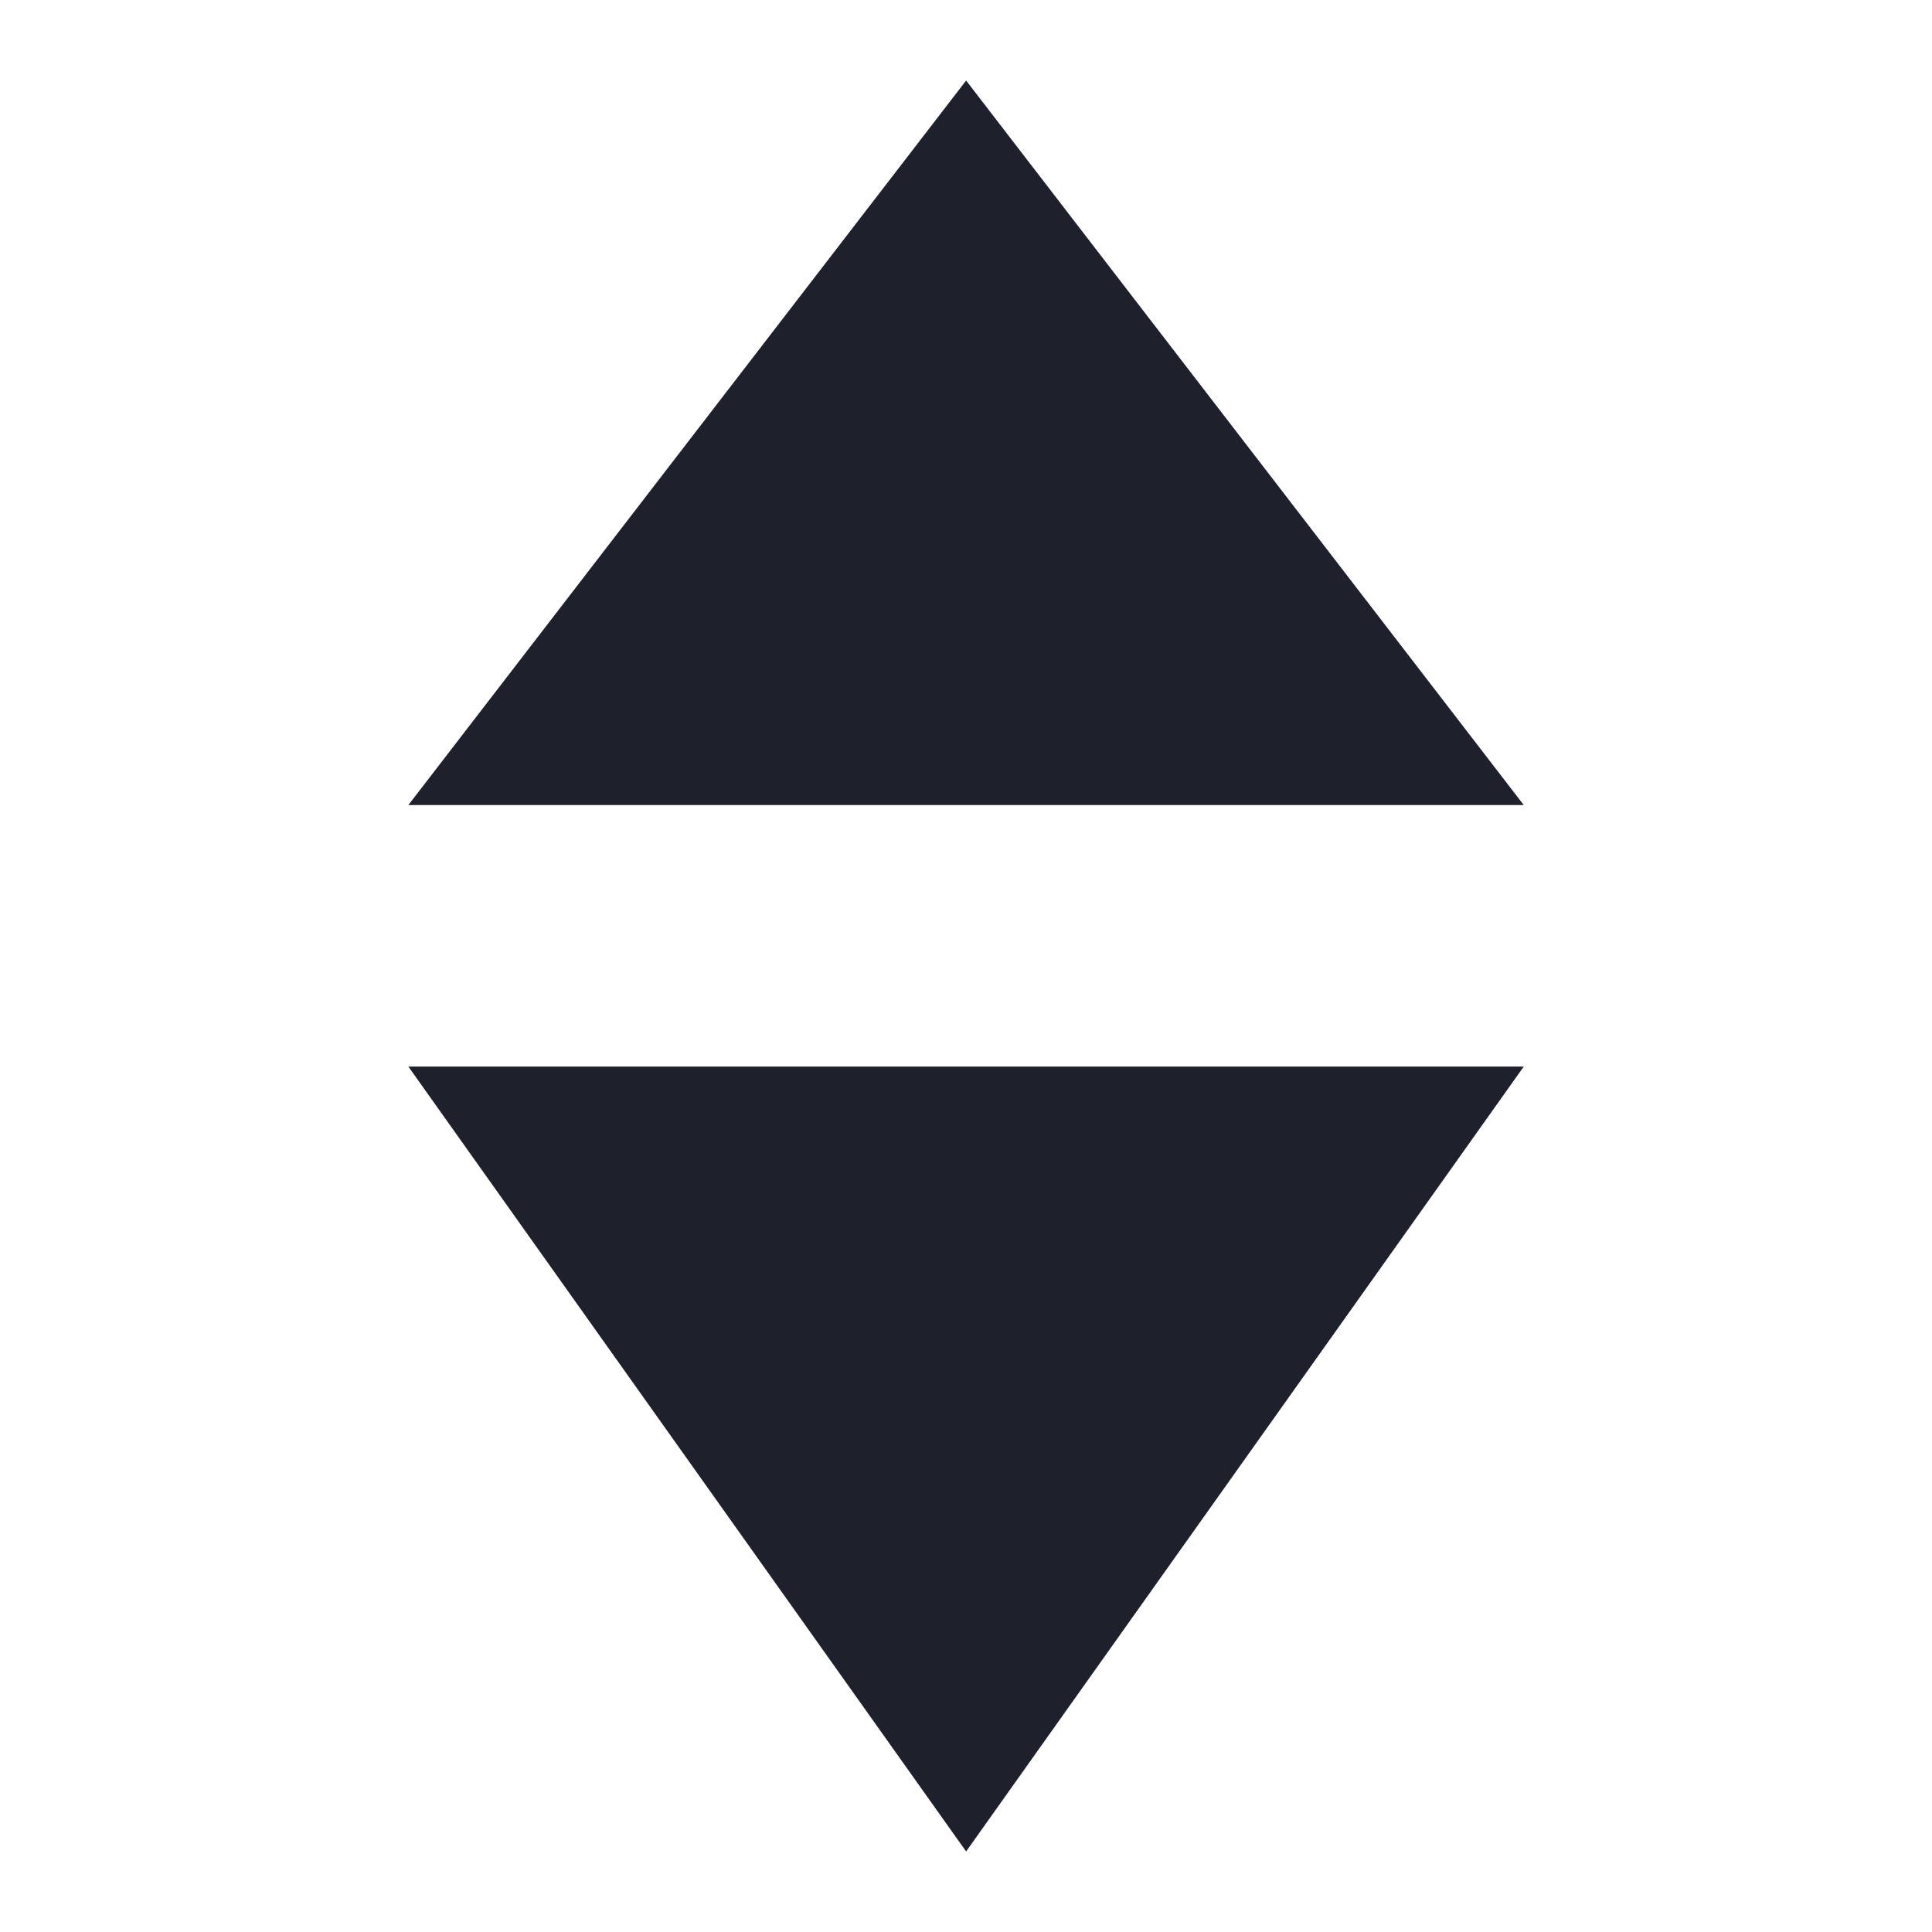 <svg width="16" height="16" viewBox="0 0 16 16" fill="none" xmlns="http://www.w3.org/2000/svg">
<path d="M8.001 0.667L12.619 6.667H3.382L8.001 0.667Z" fill="#1E212C"/>
<path d="M8.001 15.333L3.382 8.833L12.619 8.833L8.001 15.333Z" fill="#1E212C"/>
</svg>
